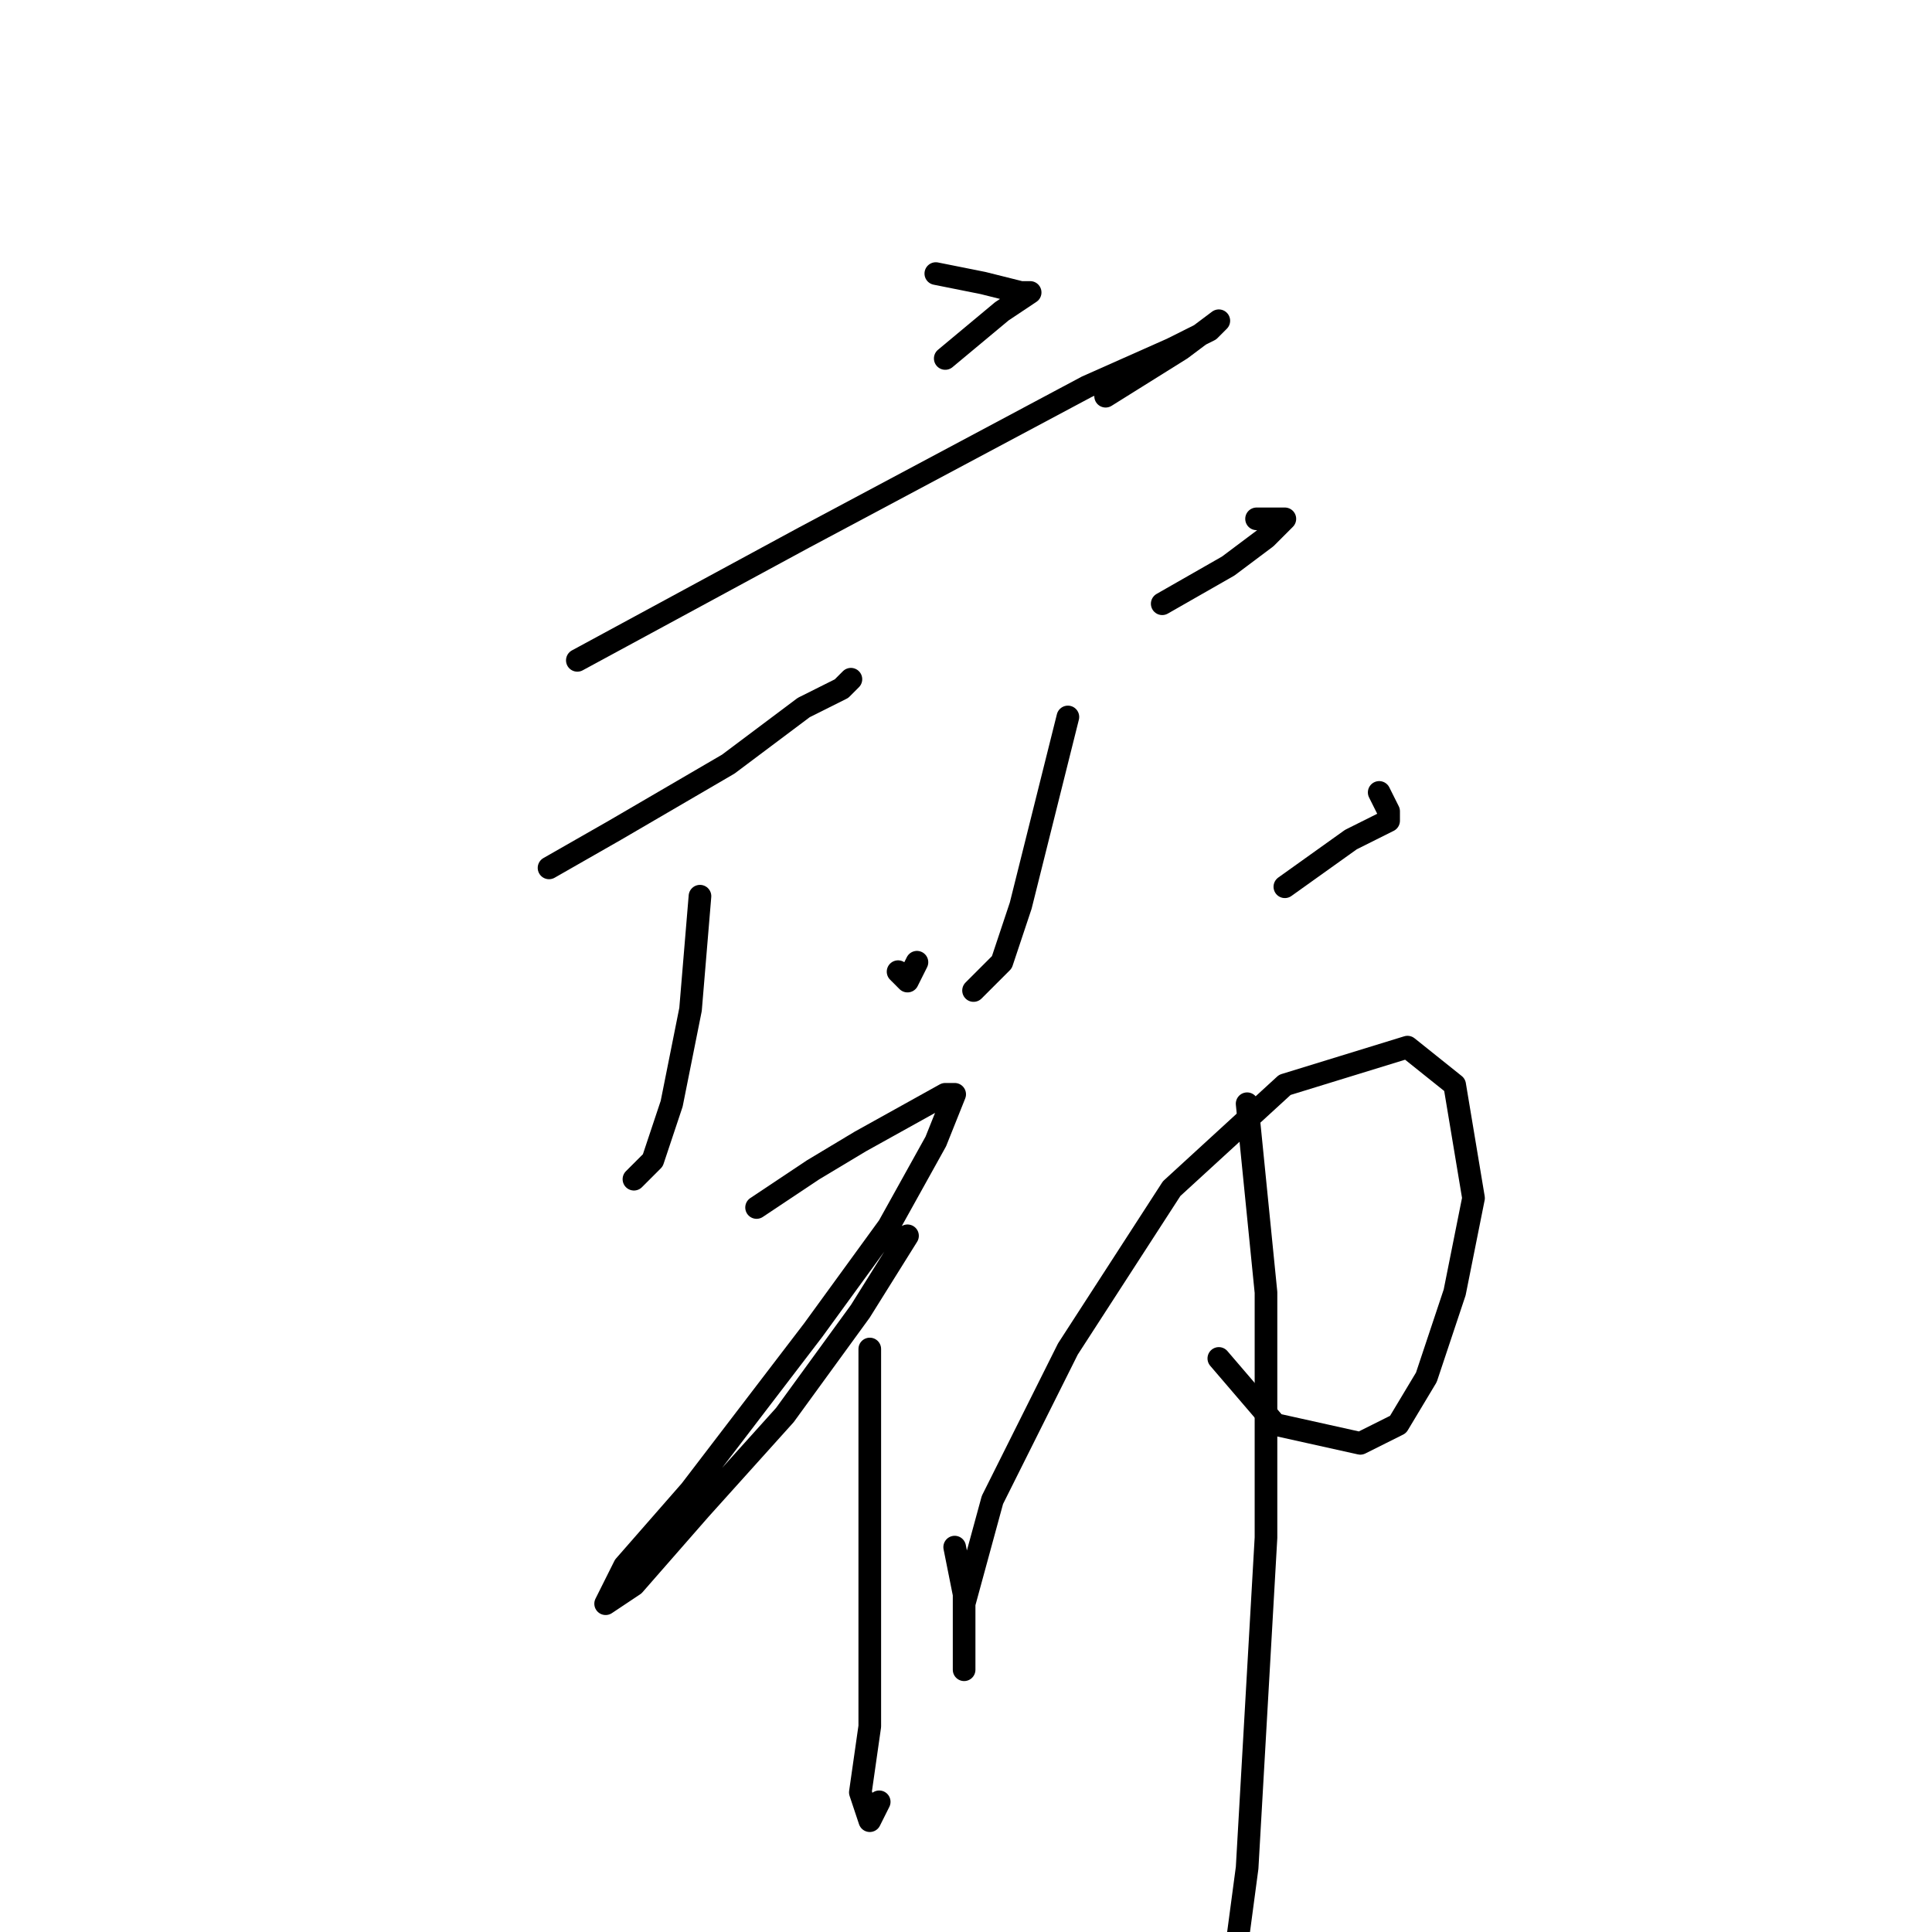<?xml version="1.0" standalone="no"?>
    <svg width="256" height="256" xmlns="http://www.w3.org/2000/svg" version="1.1">
    <polyline stroke="black" stroke-width="3" stroke-linecap="round" fill="transparent" stroke-linejoin="round" points="124 36.25 130.25 37.5 135.25 38.75 136.5 38.75 132.75 41.25 125.25 47.5 125.25 47.5 " />
        <polyline stroke="black" stroke-width="3" stroke-linecap="round" fill="transparent" stroke-linejoin="round" points="76.5 87.5 106.5 71.25 144 51.25 155.25 46.25 160.25 43.75 161.5 42.5 156.5 46.25 146.5 52.5 146.5 52.5 " />
        <polyline stroke="black" stroke-width="3" stroke-linecap="round" fill="transparent" stroke-linejoin="round" points="72.75 115 81.5 110 96.5 101.25 106.5 93.75 111.5 91.25 112.75 90 112.75 90 " />
        <polyline stroke="black" stroke-width="3" stroke-linecap="round" fill="transparent" stroke-linejoin="round" points="92.75 118.75 91.5 133.75 89 146.25 86.5 153.75 84 156.25 84 156.25 " />
        <polyline stroke="black" stroke-width="3" stroke-linecap="round" fill="transparent" stroke-linejoin="round" points="119 128.75 120.25 130 121.5 127.5 121.5 127.5 " />
        <polyline stroke="black" stroke-width="3" stroke-linecap="round" fill="transparent" stroke-linejoin="round" points="154 80 162.75 75 167.75 71.25 170.25 68.75 169 68.75 166.5 68.75 166.5 68.75 " />
        <polyline stroke="black" stroke-width="3" stroke-linecap="round" fill="transparent" stroke-linejoin="round" points="141.5 95 137.75 110 135.25 120 132.75 127.5 129 131.25 129 131.25 " />
        <polyline stroke="black" stroke-width="3" stroke-linecap="round" fill="transparent" stroke-linejoin="round" points="182.75 105 184 107.5 184 108.75 179 111.25 170.25 117.5 170.25 117.5 " />
        <polyline stroke="black" stroke-width="3" stroke-linecap="round" fill="transparent" stroke-linejoin="round" points="100.25 160 107.75 155 114 151.25 125.25 145 126.5 145 124 151.25 117.75 162.5 107.75 176.25 91.5 197.5 82.75 207.5 80.25 212.5 84 210 92.75 200 104 187.5 114 173.75 120.25 163.75 120.25 163.75 " />
        <polyline stroke="black" stroke-width="3" stroke-linecap="round" fill="transparent" stroke-linejoin="round" points="115.25 178.75 115.25 191.25 115.25 212.5 115.25 228.75 114 237.5 115.25 241.25 116.5 238.75 116.5 238.75 " />
        <polyline stroke="black" stroke-width="3" stroke-linecap="round" fill="transparent" stroke-linejoin="round" points="126.5 205 127.75 211.25 127.75 215 127.75 221.25 127.75 220 127.75 212.5 131.5 198.75 141.5 178.75 155.25 157.5 170.25 143.75 186.5 138.75 192.75 143.75 195.25 158.75 192.75 171.25 189 182.5 185.25 188.75 180.25 191.25 169 188.75 161.5 180 161.5 180 " />
        <polyline stroke="black" stroke-width="3" stroke-linecap="round" fill="transparent" stroke-linejoin="round" points="165.25 146.25 167.75 171.25 167.75 203.75 165.25 247.5 162.75 266.25 162.75 266.25 " />
        </svg>